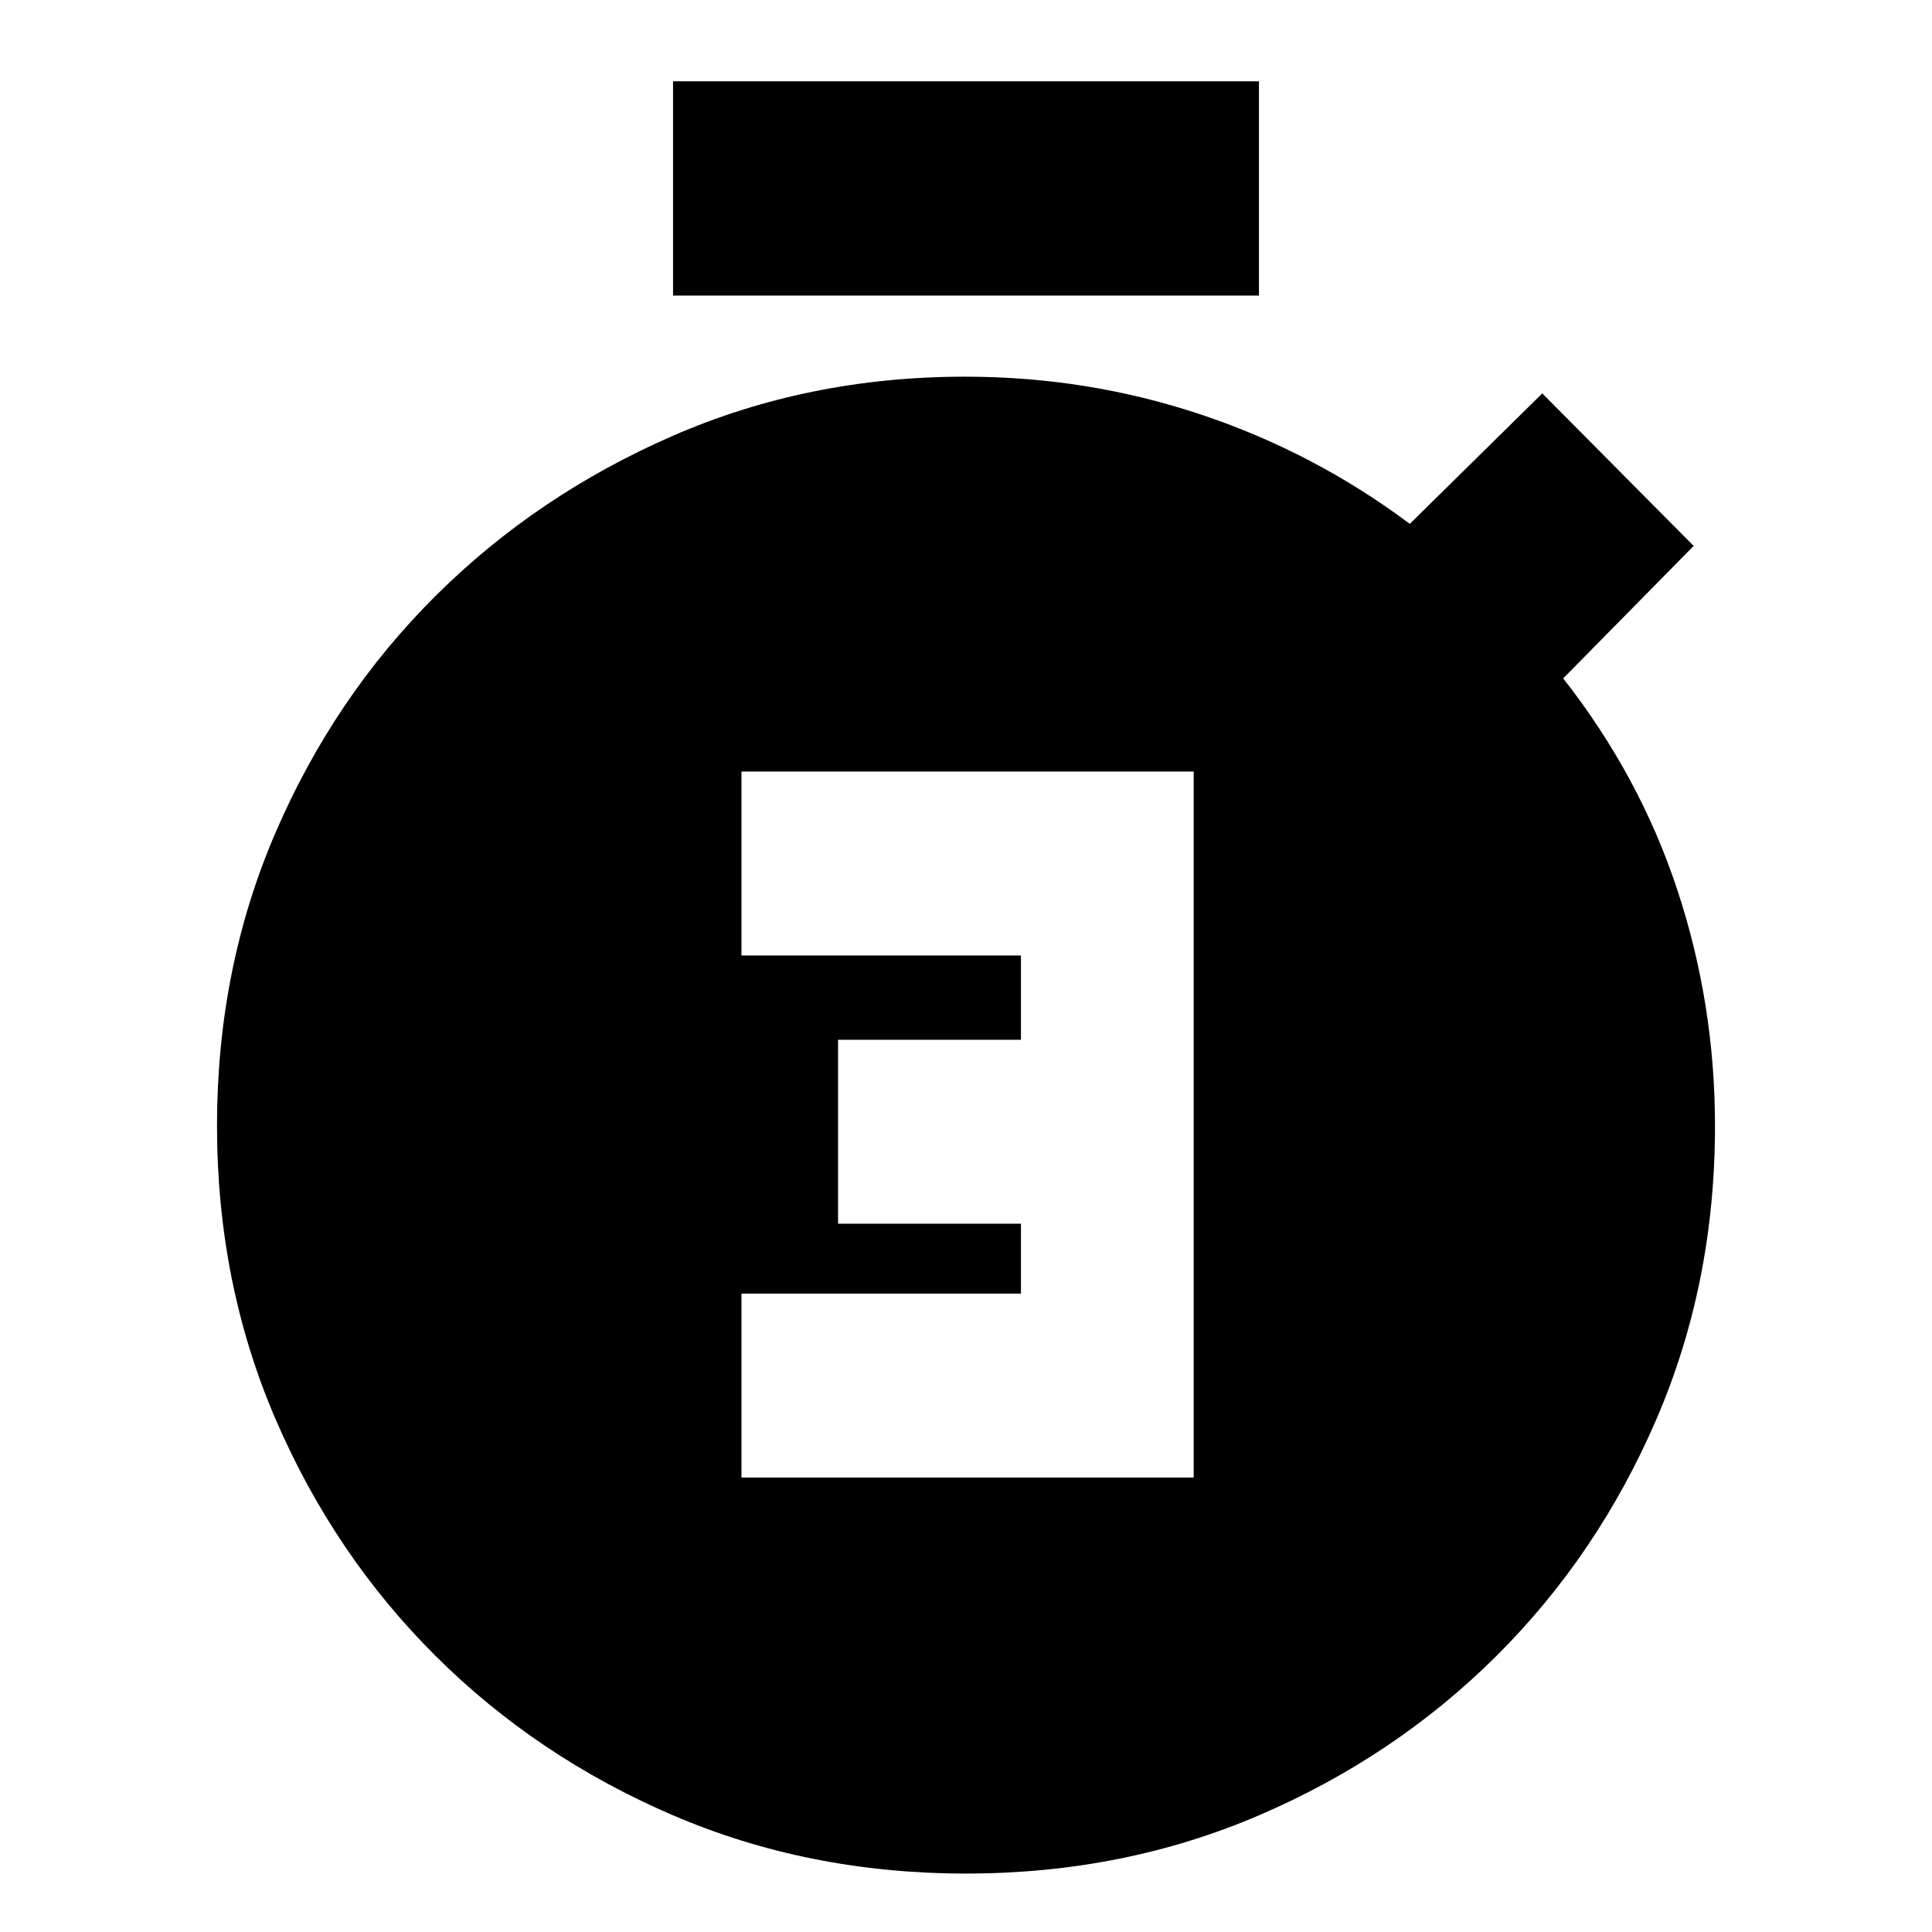 <svg xmlns="http://www.w3.org/2000/svg" height="20" viewBox="0 -960 960 960" width="20"><path d="M368.43-225.83h224.7v-350.78h-224.7v91.39H507.3v41.87h-90.87v91.39h90.87v34.74H368.43v91.39Zm-34-587.3v-106.48h291.14v106.48H334.43ZM480-29.04q-78.26 0-145.74-29.01-67.49-29-117.89-79.19-50.41-50.19-79.48-117.67-29.06-67.48-29.06-145.74t29.11-145.72q29.12-67.45 79.51-117.55 50.38-50.11 117.84-79.51 67.45-29.4 145.27-29.4 60.82 0 117.11 18.79 56.29 18.78 103.85 54.34l65.83-64.82 75.22 75.78-64.83 65.83q38 48.43 56.72 105.09 18.71 56.65 18.71 117.31 0 78.12-29.06 145.6-29.07 67.48-79.48 117.67-50.4 50.19-117.89 79.19Q558.26-29.04 480-29.04Z"/></svg>